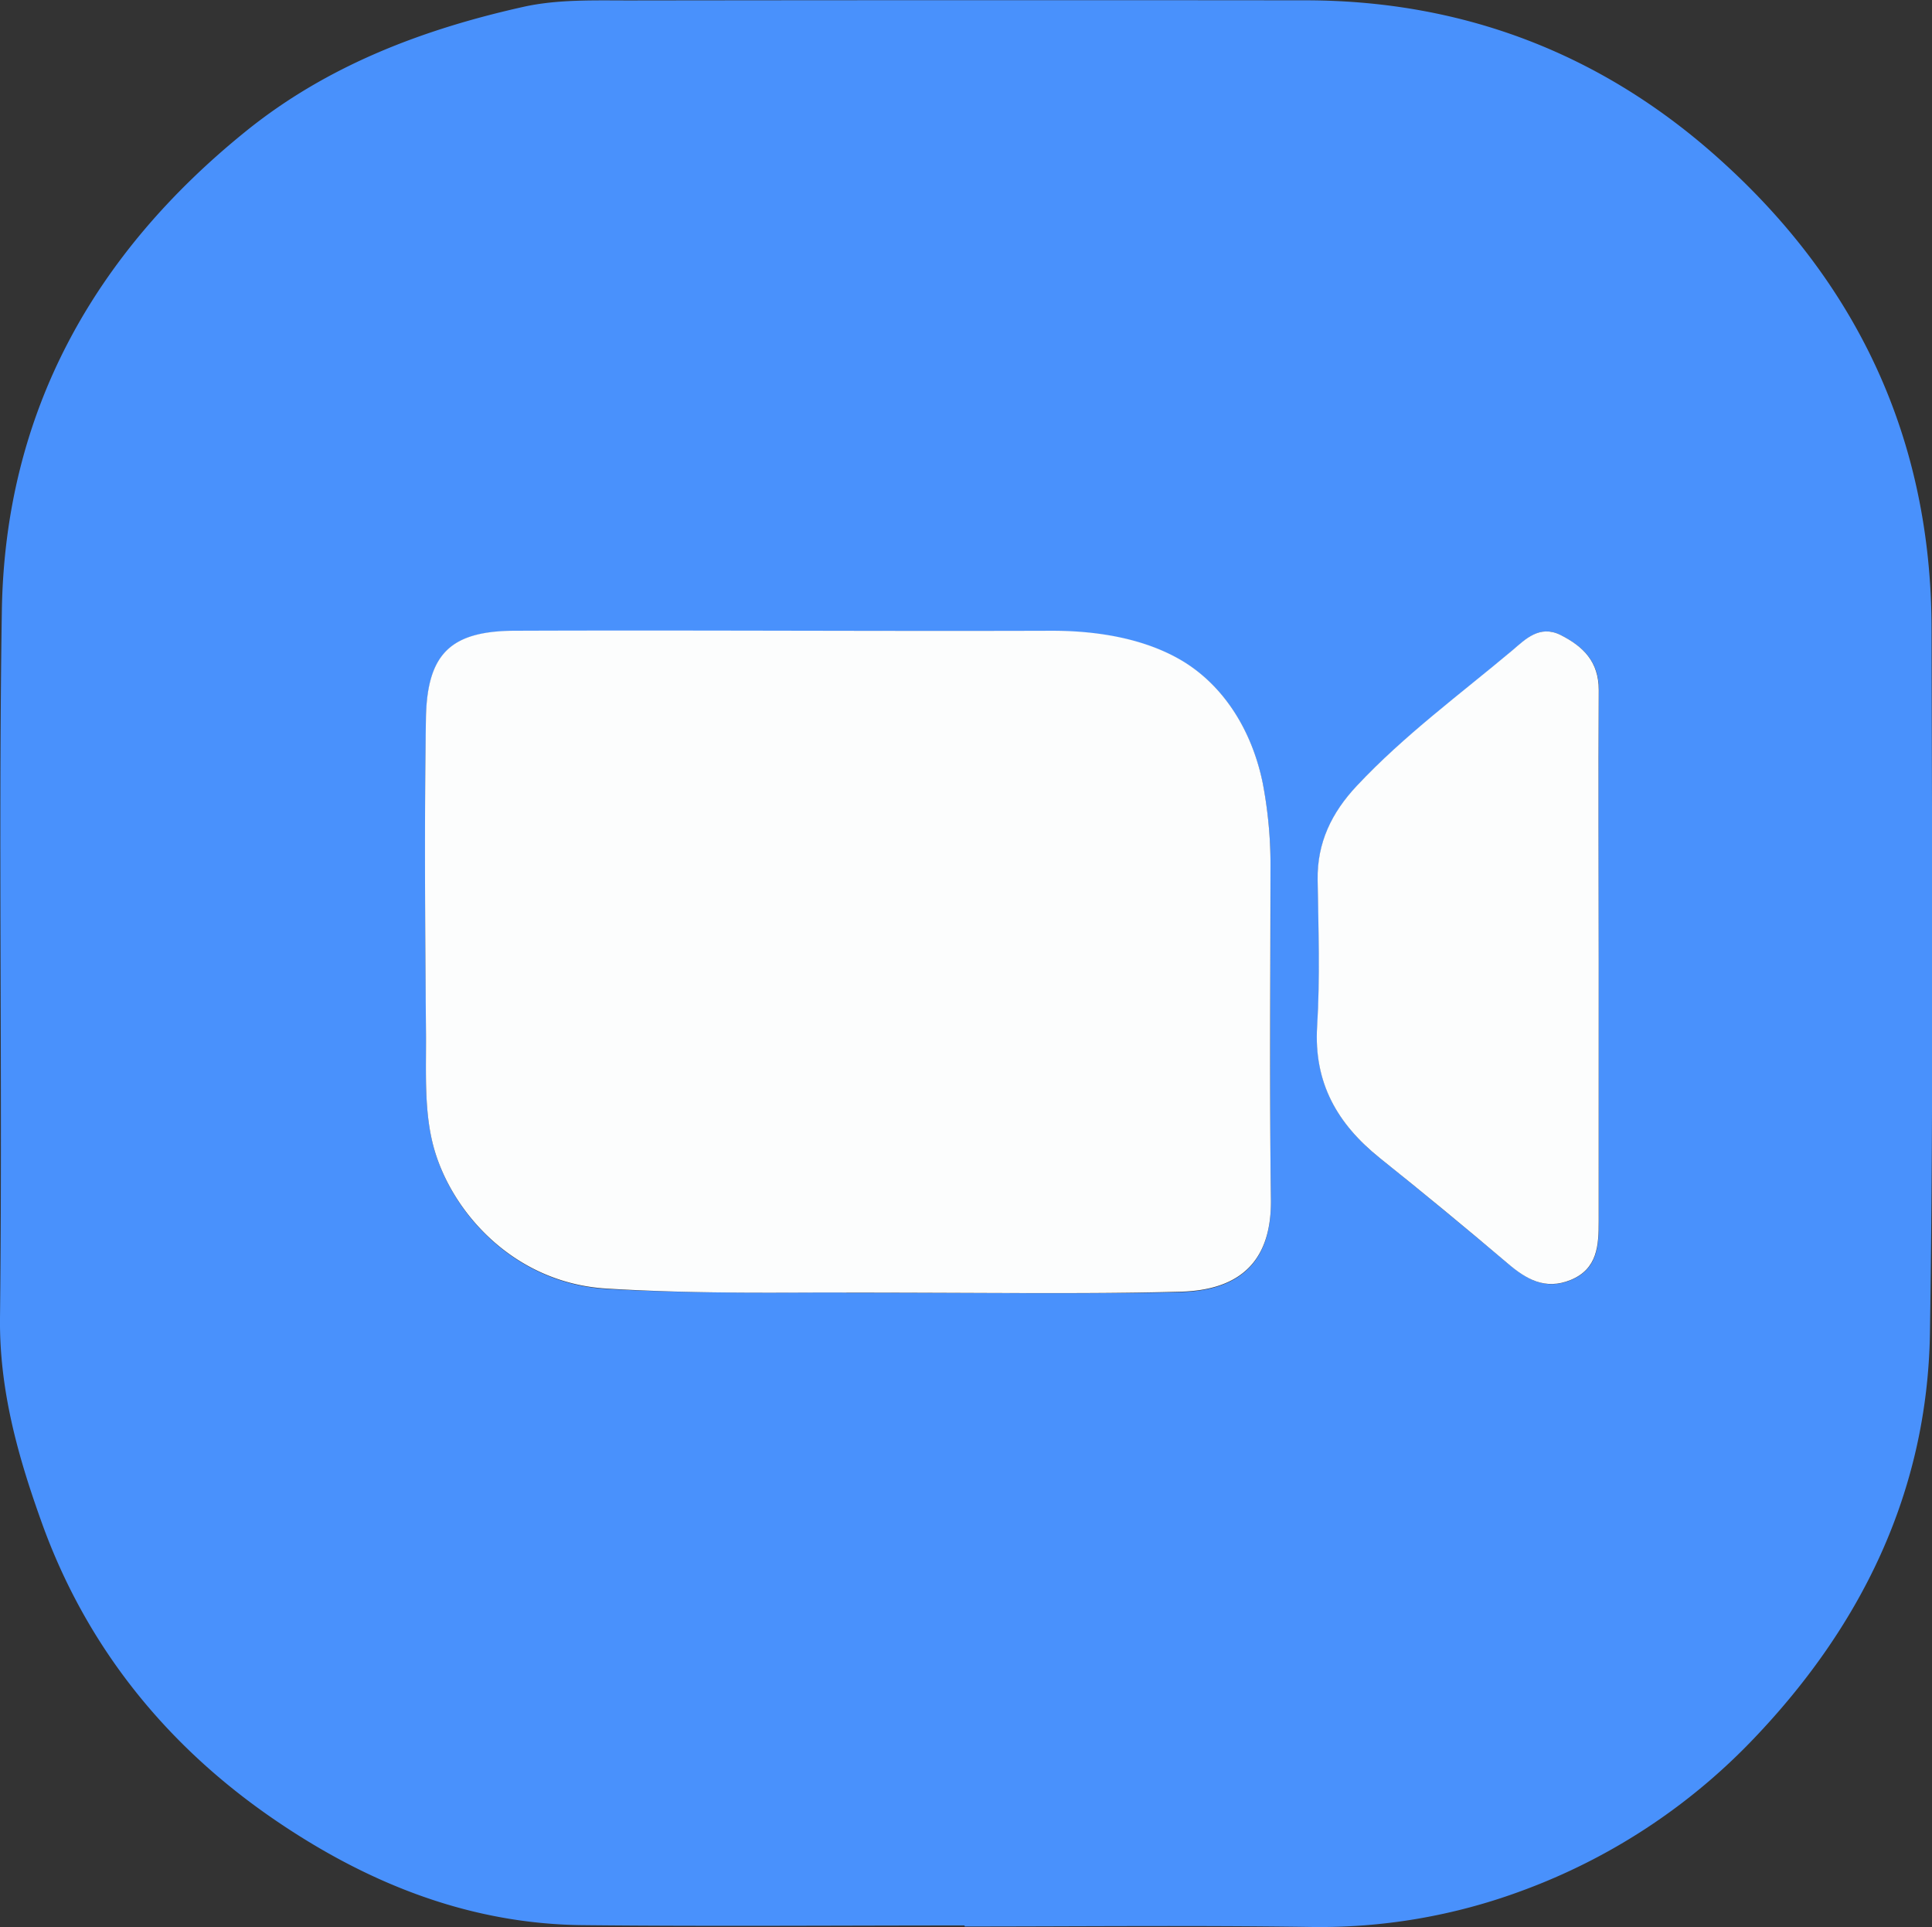 <svg xmlns="http://www.w3.org/2000/svg" viewBox="0 0 303.09 302.24"><rect x="0" y="0" width="303.09" height="302.24" fill="#333333" stroke="none"/><defs><style>.cls-1{fill:#4991fc;}.cls-2{fill:#fcfdfd;}</style></defs><g id="Layer_2" data-name="Layer 2"><g id="OBJECTS"><path class="cls-1" d="M151.31,302c-20,0-40,.16-59.95-.05-18-.19-34.08-6.75-48.63-16.77-16.79-11.57-29.21-27-36.15-46.28C2.86,228.57-.12,218.09,0,206.71c.42-37-.28-74,.29-110.92C.78,64.7,14.68,39.84,38.68,20.5,51.43,10.23,66.39,4.58,82.13,1.07,87.58-.14,93.4.08,99,.07Q152,0,205,.05c24.53.06,46.16,8.34,64.37,24.58,22,19.58,33.6,44.26,33.65,73.93.07,36.8.31,73.61-.25,110.41-.38,25.18-10.92,46.48-28.28,64.39a95.76,95.76,0,0,1-35.55,23.13,91.13,91.13,0,0,1-33.64,5.74c-18-.26-36-.07-53.95-.07Zm-18.52-99.24c22.27,0,37.27.25,52.25-.09,10.17-.22,14.46-5.43,14.34-14.49-.23-17.15,0-34.31-.07-51.47a68.33,68.33,0,0,0-1.23-13.9c-1.66-8-5.91-15.07-12.46-19-5.83-3.53-13.26-4.82-20.56-4.81-28.14.06-56.29-.14-84.44,0-9.94,0-13.61,3.63-13.78,13.72-.27,16.15-.15,32.3,0,48.46.05,6.13-.38,12.5,1.09,18.34,2.6,10.31,12.48,21.75,27.2,22.65C110.1,203,125.08,202.67,132.79,202.74Zm118-52.09c0-14.14-.07-28.28.05-42.42,0-4.47-2.45-6.84-6-8.64-3.27-1.65-5.48.67-7.51,2.38-8.28,7-17,13.36-24.46,21.3-3.92,4.18-6.23,8.89-6.13,14.76.12,7.65.39,15.32-.08,22.95-.54,8.89,3.19,15.32,9.83,20.65s13.38,10.89,20,16.48c3,2.51,5.93,4.28,9.93,2.65,4.26-1.73,4.4-5.48,4.41-9.19C250.84,177.93,250.81,164.29,250.79,150.65Z"/><path class="cls-2" d="M132.79,202.74c-7.71-.07-22.69.29-37.68-.64-14.72-.9-24.6-12.34-27.2-22.65-1.47-5.84-1-12.21-1.09-18.34-.13-16.16-.25-32.31,0-48.46C67,102.56,70.68,99,80.62,98.93c28.15-.11,56.3.09,84.44,0,7.3,0,14.73,1.28,20.56,4.81,6.55,4,10.8,11,12.46,19a68.33,68.33,0,0,1,1.23,13.9c0,17.16-.16,34.32.07,51.47.12,9.06-4.17,14.27-14.34,14.49C170.06,203,155.06,202.74,132.79,202.74Z"/><path class="cls-2" d="M250.8,150.65c0,13.64,0,27.28,0,40.92,0,3.71-.15,7.46-4.41,9.19-4,1.63-7-.14-9.93-2.65q-9.87-8.38-20-16.48c-6.64-5.33-10.37-11.76-9.83-20.65.47-7.63.2-15.3.08-22.95-.1-5.87,2.21-10.58,6.13-14.76,7.44-7.94,16.18-14.35,24.46-21.3,2-1.71,4.24-4,7.51-2.38,3.56,1.8,6,4.17,6,8.64C250.72,122.37,250.79,136.51,250.8,150.65Z"/></g></g></svg>